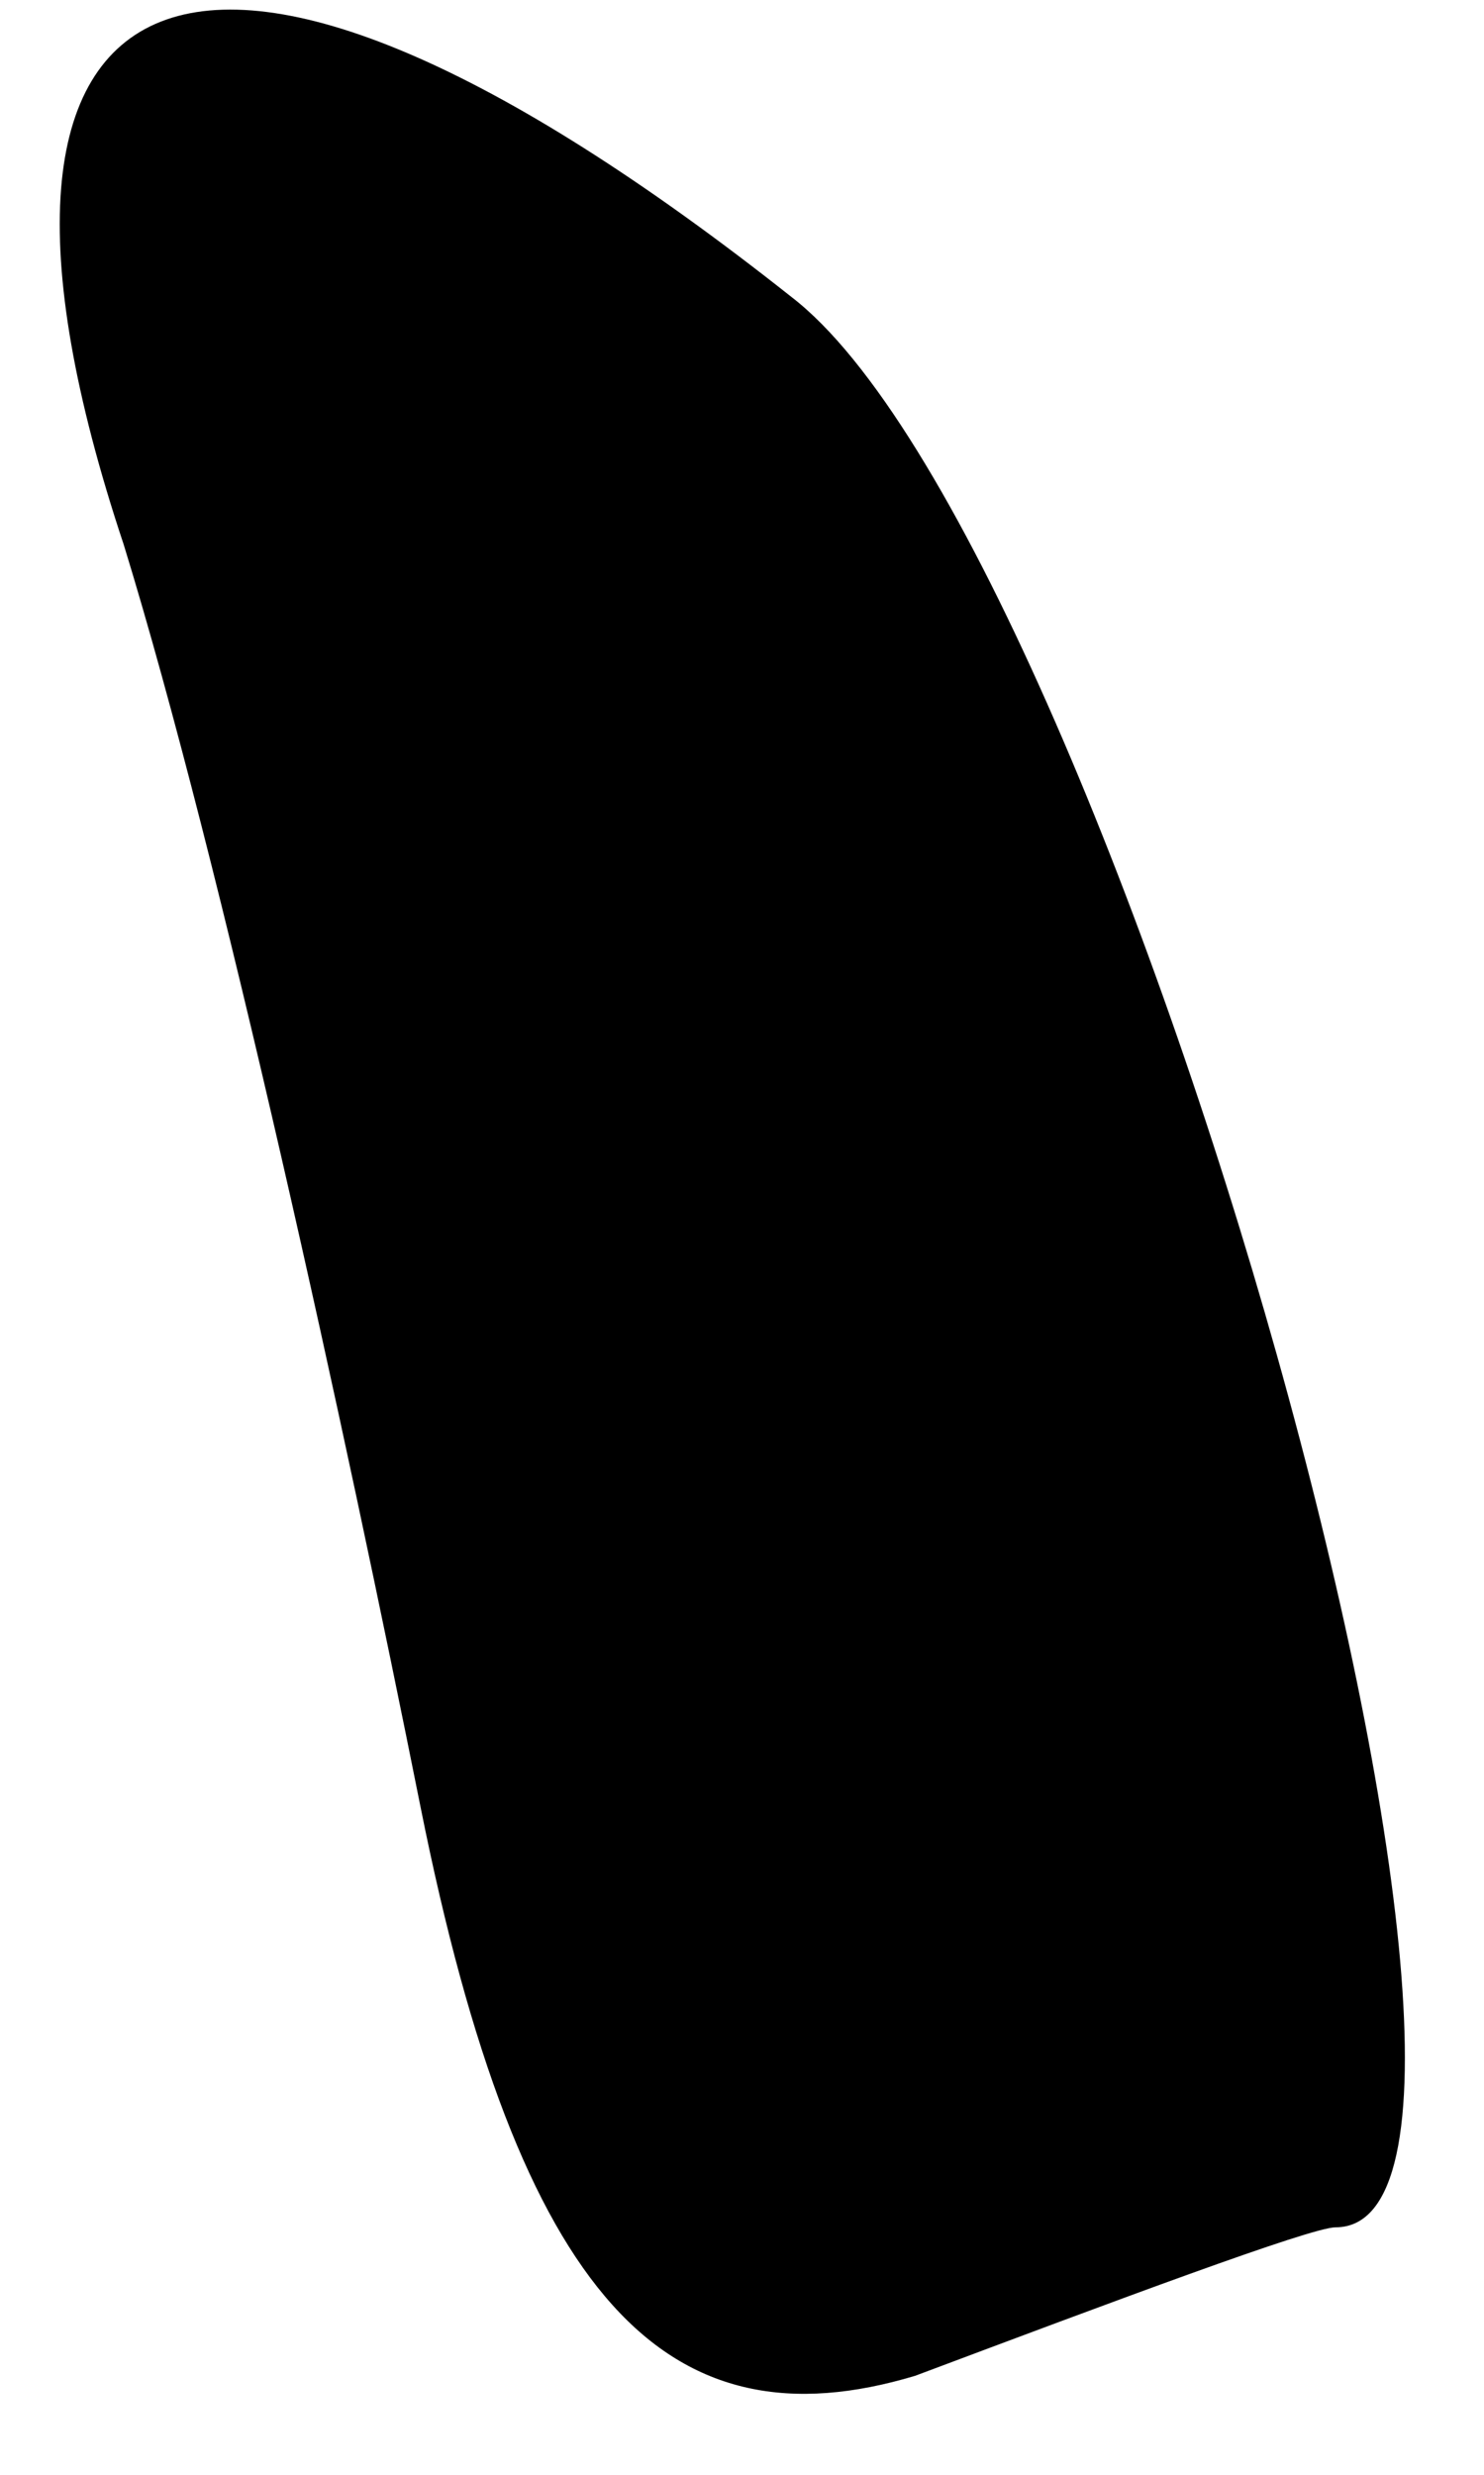 <?xml version="1.0" standalone="no"?>
<!DOCTYPE svg PUBLIC "-//W3C//DTD SVG 20010904//EN"
 "http://www.w3.org/TR/2001/REC-SVG-20010904/DTD/svg10.dtd">
<svg version="1.0" xmlns="http://www.w3.org/2000/svg"
 width="6pt" height="10pt" viewBox="0 0 6 10"
 preserveAspectRatio="xMidYMid meet">
<g transform="translate(0,10) scale(0.1,-0.1)"
fill="#000000" stroke="none">
<path fill="#000000" stroke="none" d="M5 78 c4 -13 9 -36 12 -51 4 -20 10
-26 20 -23 8 3 16 6 17 6 10 0 -9 68 -22 78 -24 19 -35 14 -27 -10z"/>
</g>
</svg>
